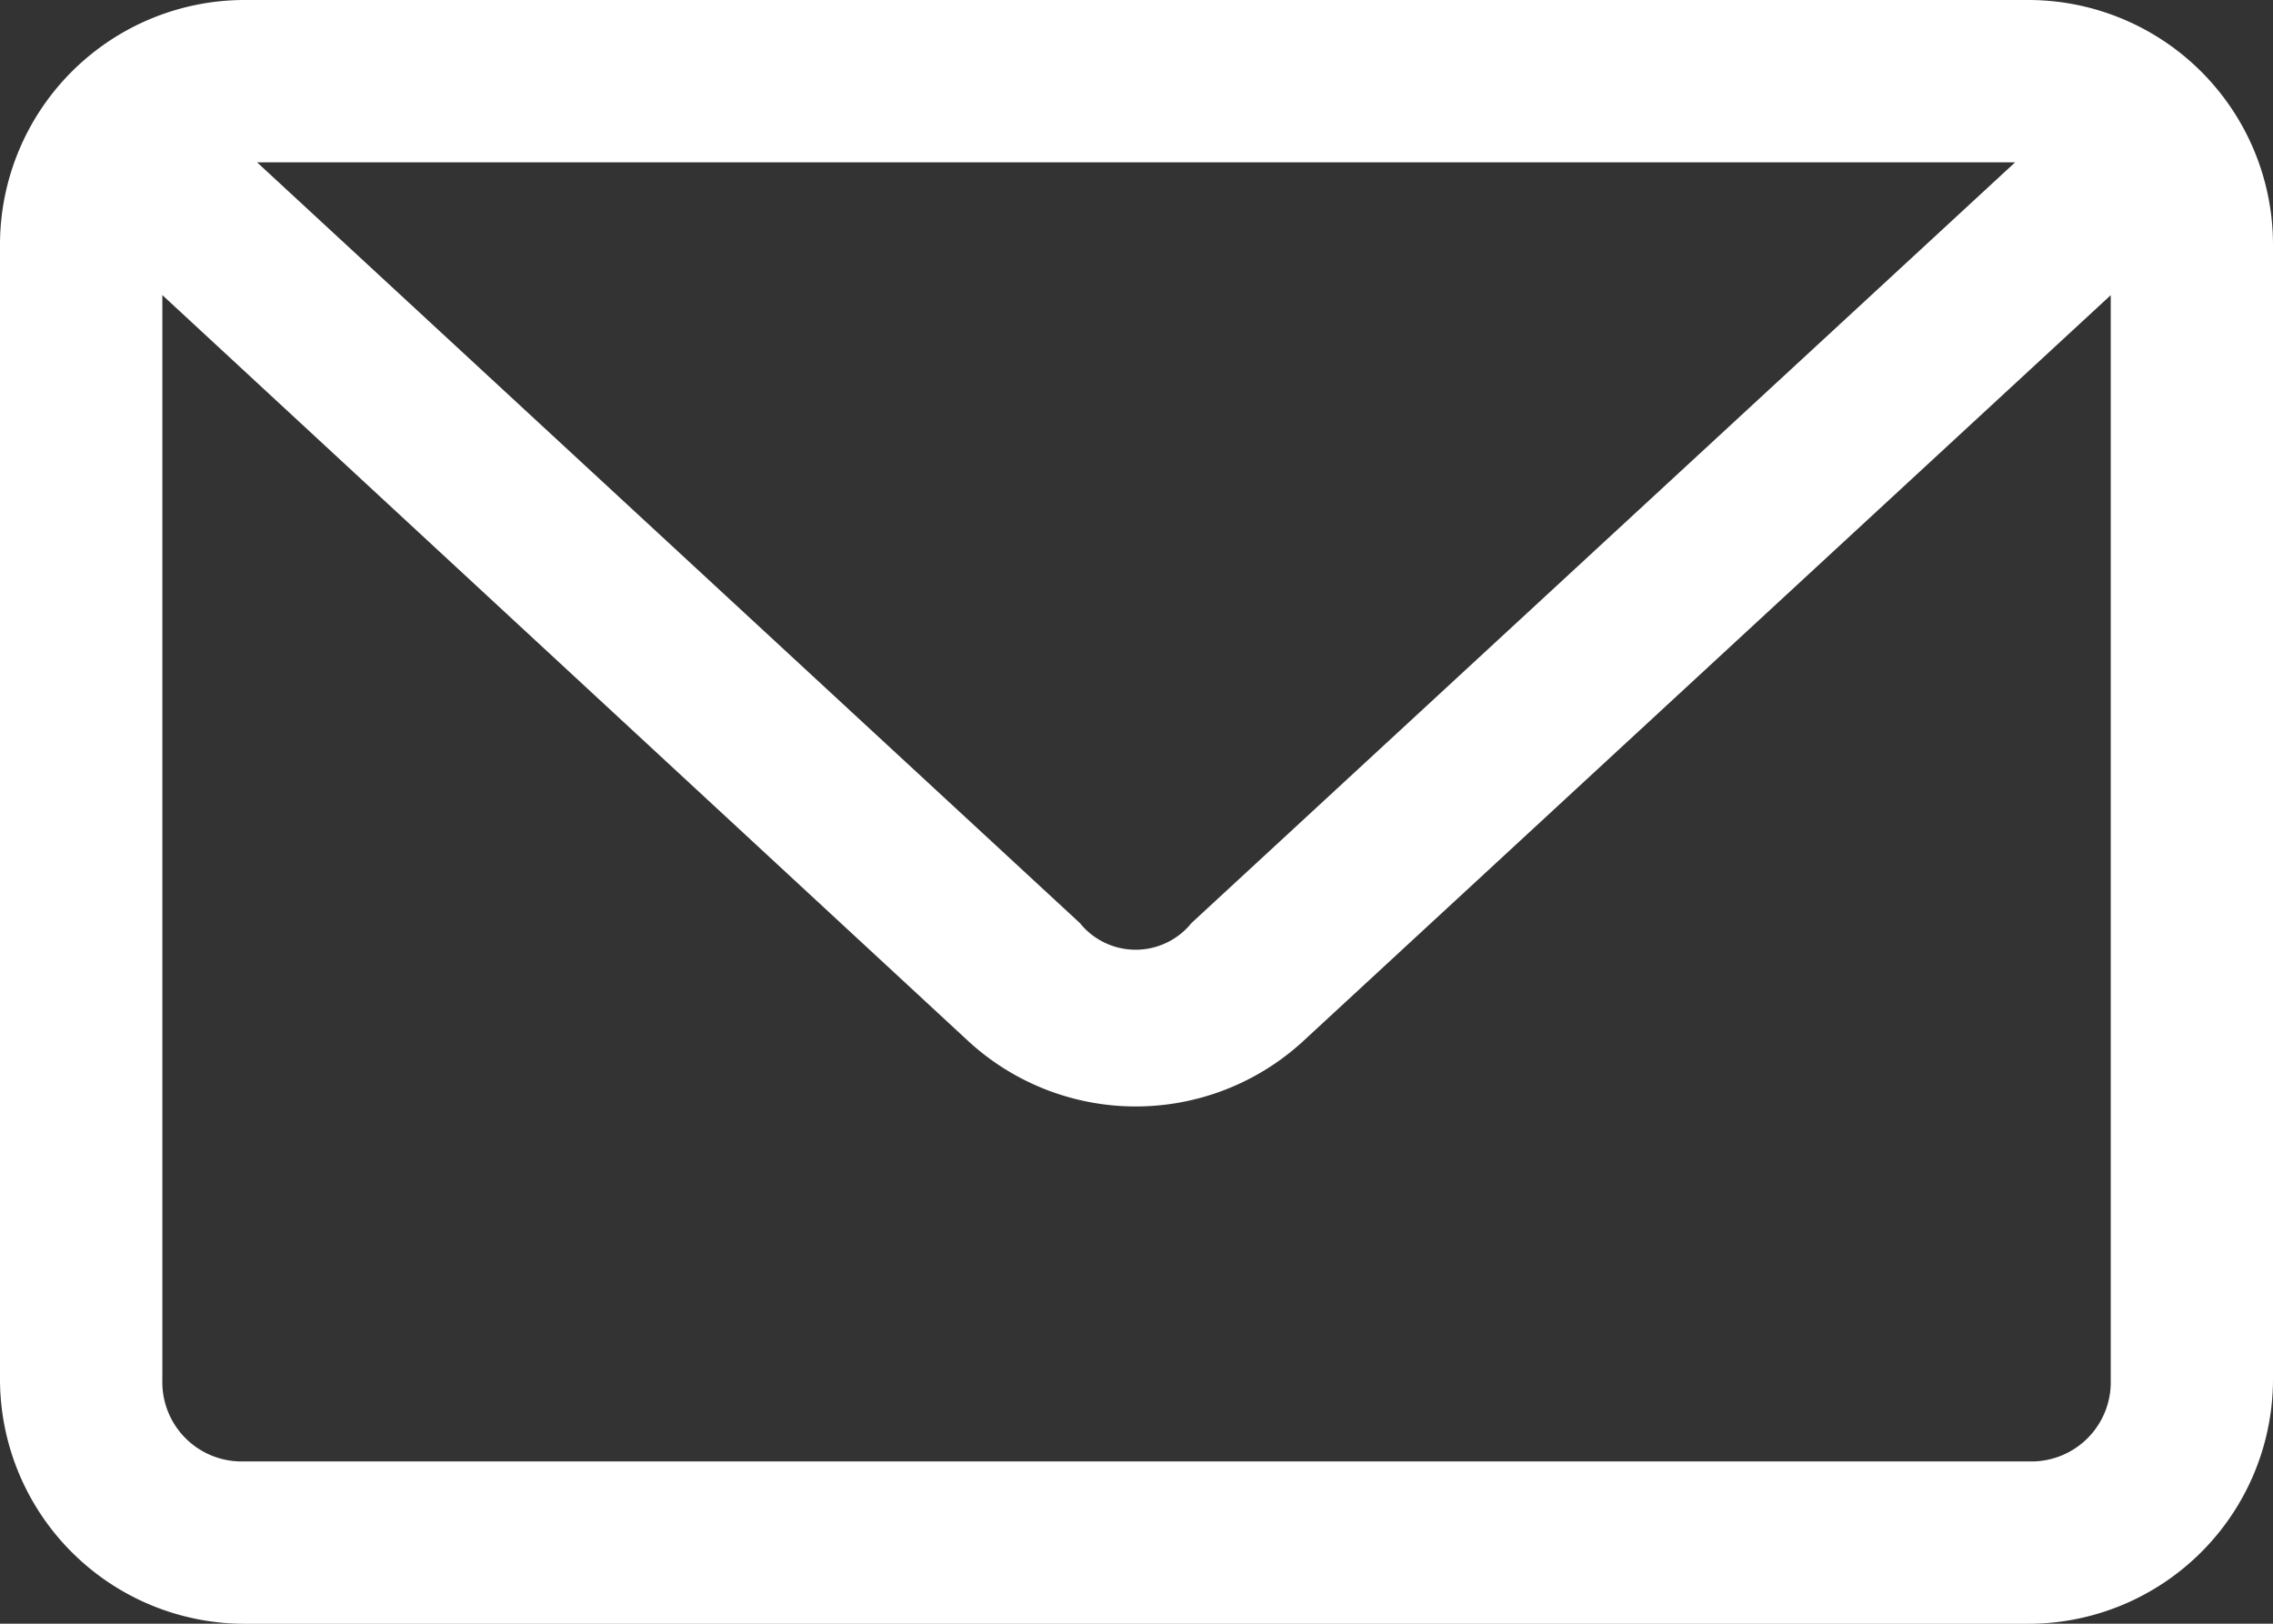 <svg xmlns="http://www.w3.org/2000/svg" width="26" height="18.571" viewBox="0 0 26 18.571">
    <rect x="0" y="0" width="26" height="18.571" fill="#333333" stroke="none"/>
    <g id="noun_Email_1569998" transform="translate(-8 -20)">
        <g id="Group_58" data-name="Group 58" transform="translate(8 20)">
            <path id="Path_41" fill="#fff" d="M10.786 972.362A2.8 2.8 0 0 0 8 975.148v13a2.8 2.8 0 0 0 2.786 2.786h20.428A2.8 2.8 0 0 0 34 988.148v-13a2.8 2.8 0 0 0-2.786-2.786H10.786zm.155 1.857H31.05l-9.421 8.7a.82.82 0 0 1-1.277 0l-9.411-8.7zm-1.083 1.519l9.228 8.541a2.829 2.829 0 0 0 3.811 0l9.247-8.541v12.41a.907.907 0 0 1-.929.929H10.786a.907.907 0 0 1-.929-.929v-12.41z" data-name="Path 41" transform="translate(-8 -972.362)"/>
        </g>
    </g>
</svg>
